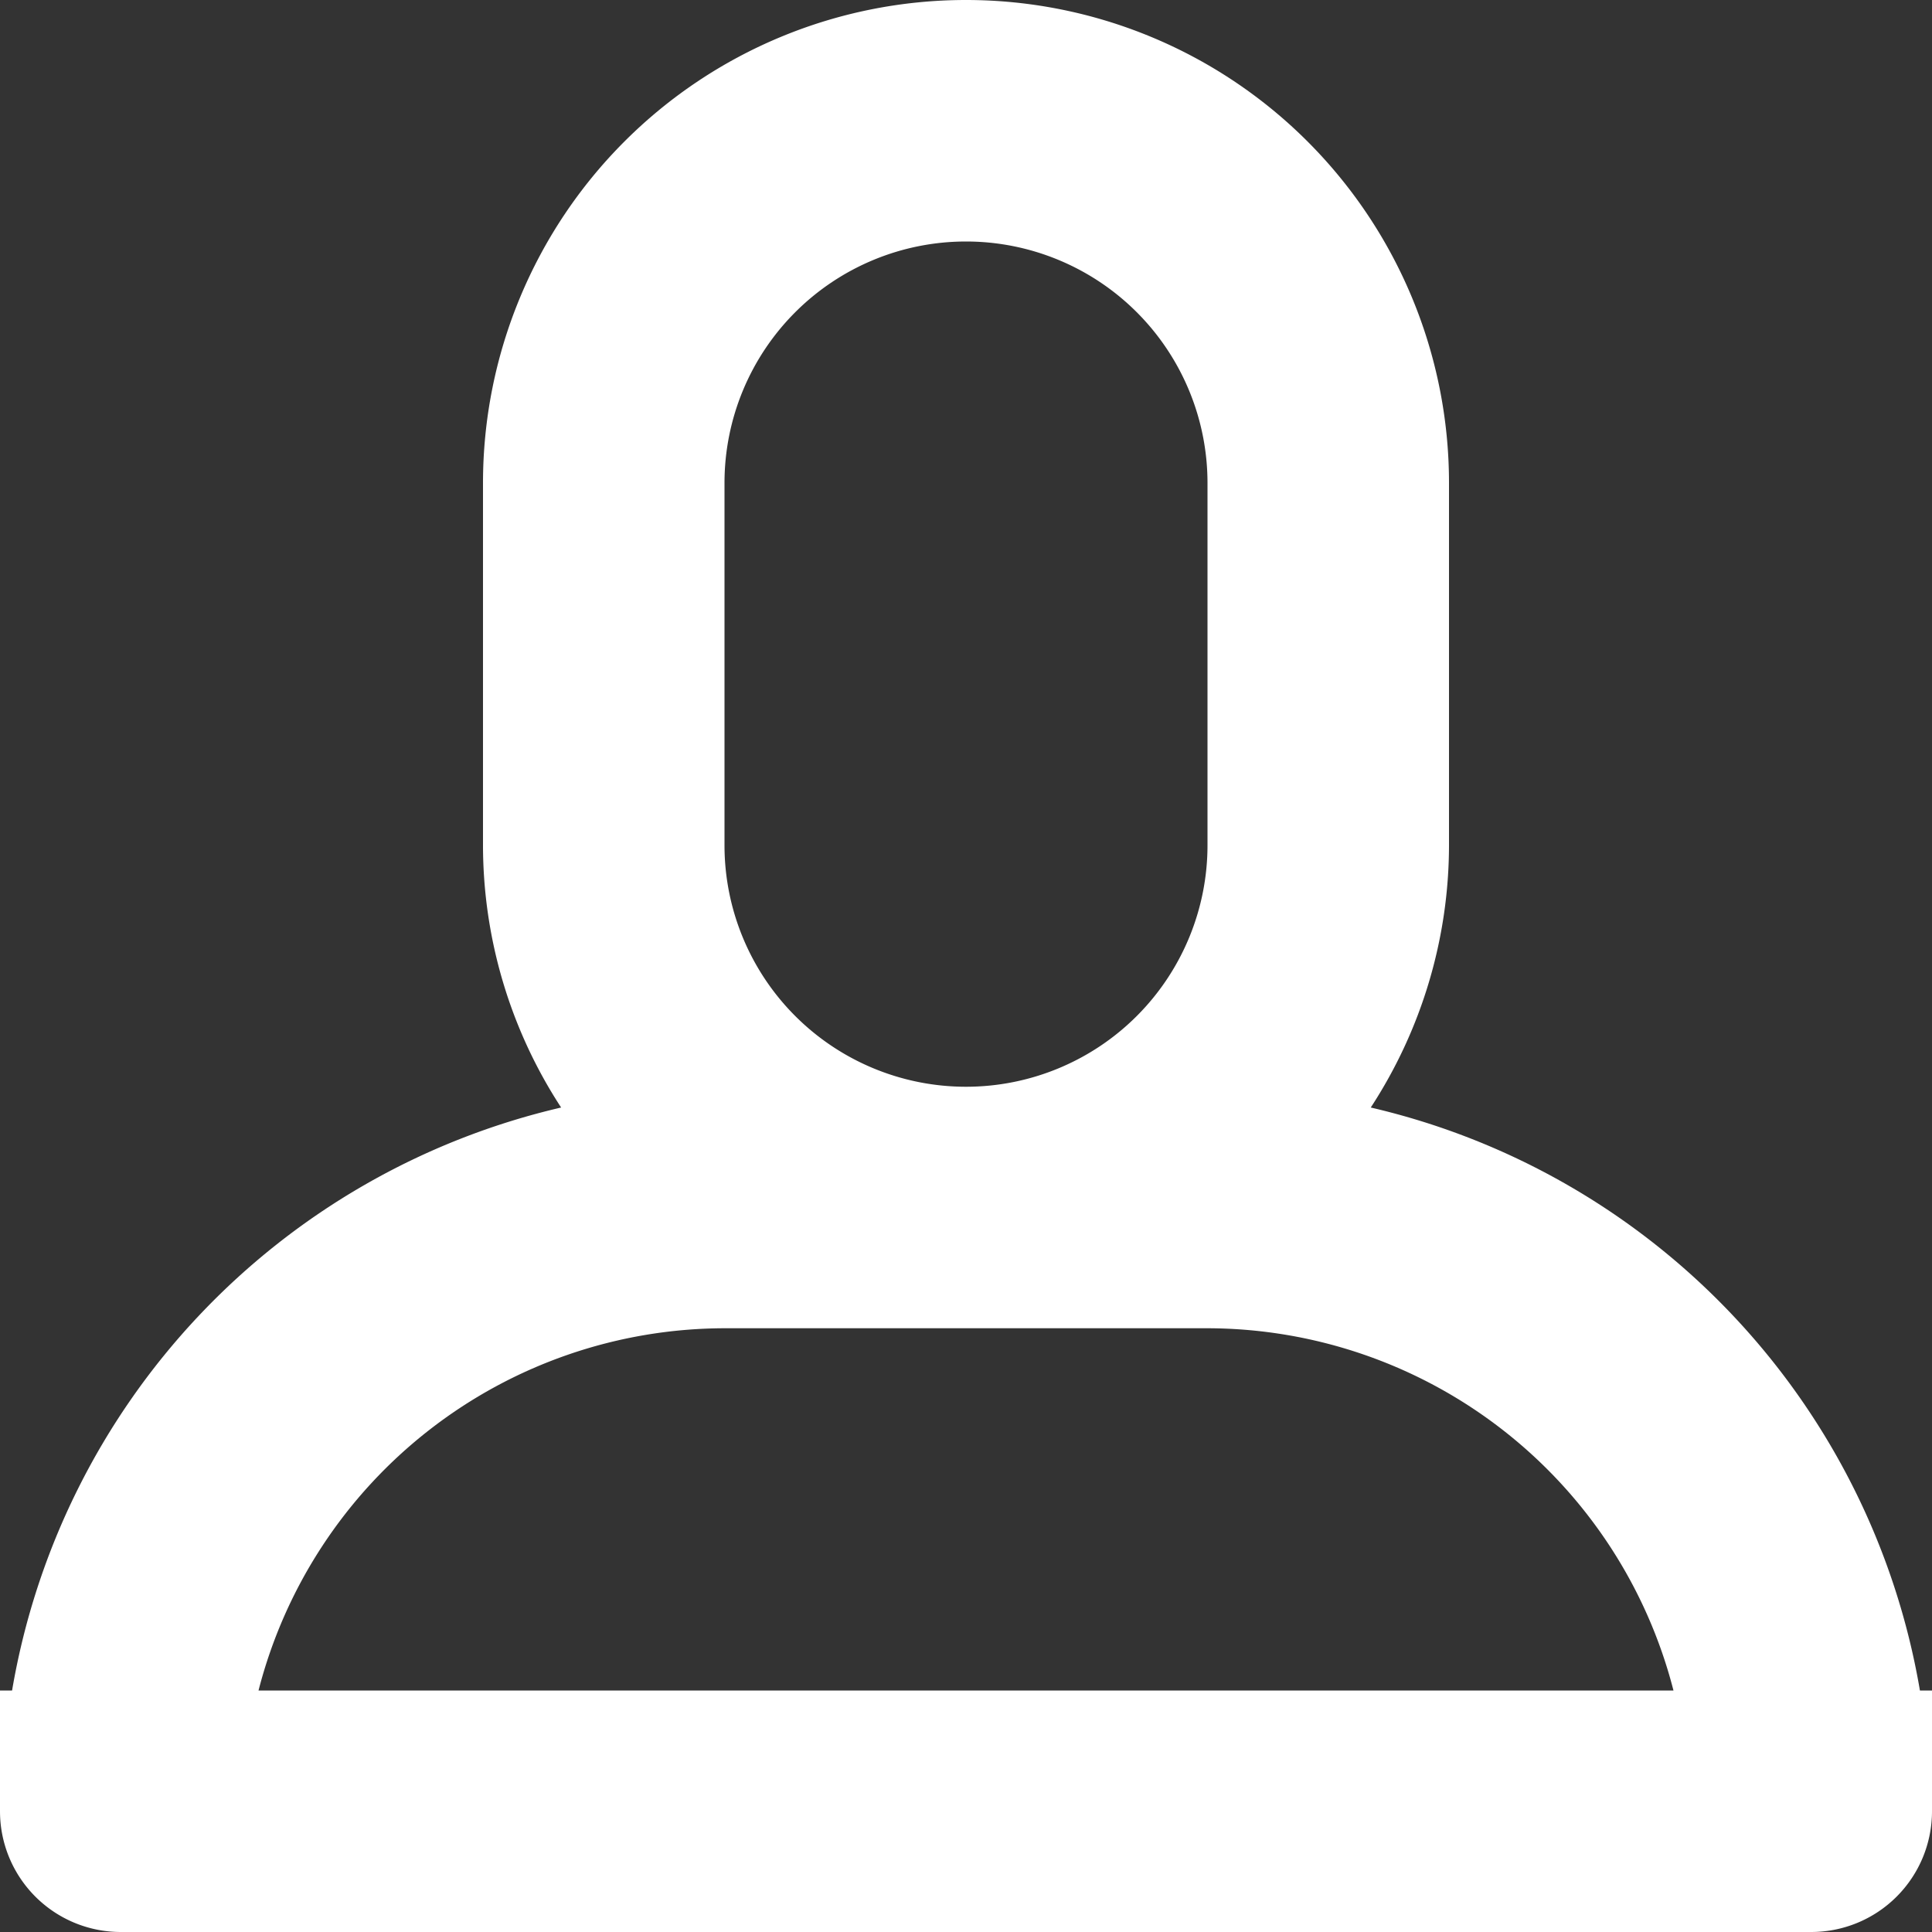 <svg xmlns="http://www.w3.org/2000/svg" width="16" height="16" viewBox="0 0 16 16">
  <rect x="0" y="0" width="16" height="16" fill="#333333" stroke="none"/>
  <defs>
    <style>
      .cls-1 {
        fill: #fff;
        fill-rule: evenodd;
      }
    </style>
  </defs>
  <path id="User" class="cls-1" d="M264,219H250a1,1,0,0,1-1-1v-1h0.1a5.988,5.988,0,0,1,4.547-4.828A3.979,3.979,0,0,1,253,210v-3a4,4,0,0,1,8,0v3a3.979,3.979,0,0,1-.648,2.172A5.988,5.988,0,0,1,264.9,217H265v1A1,1,0,0,1,264,219Zm-5-12a2,2,0,0,0-4,0v3a2,2,0,0,0,4,0v-3Zm0,7h-4a3.992,3.992,0,0,0-3.859,3h11.718A3.991,3.991,0,0,0,259,214Z" transform="translate(-249 -203)"/>
</svg>
